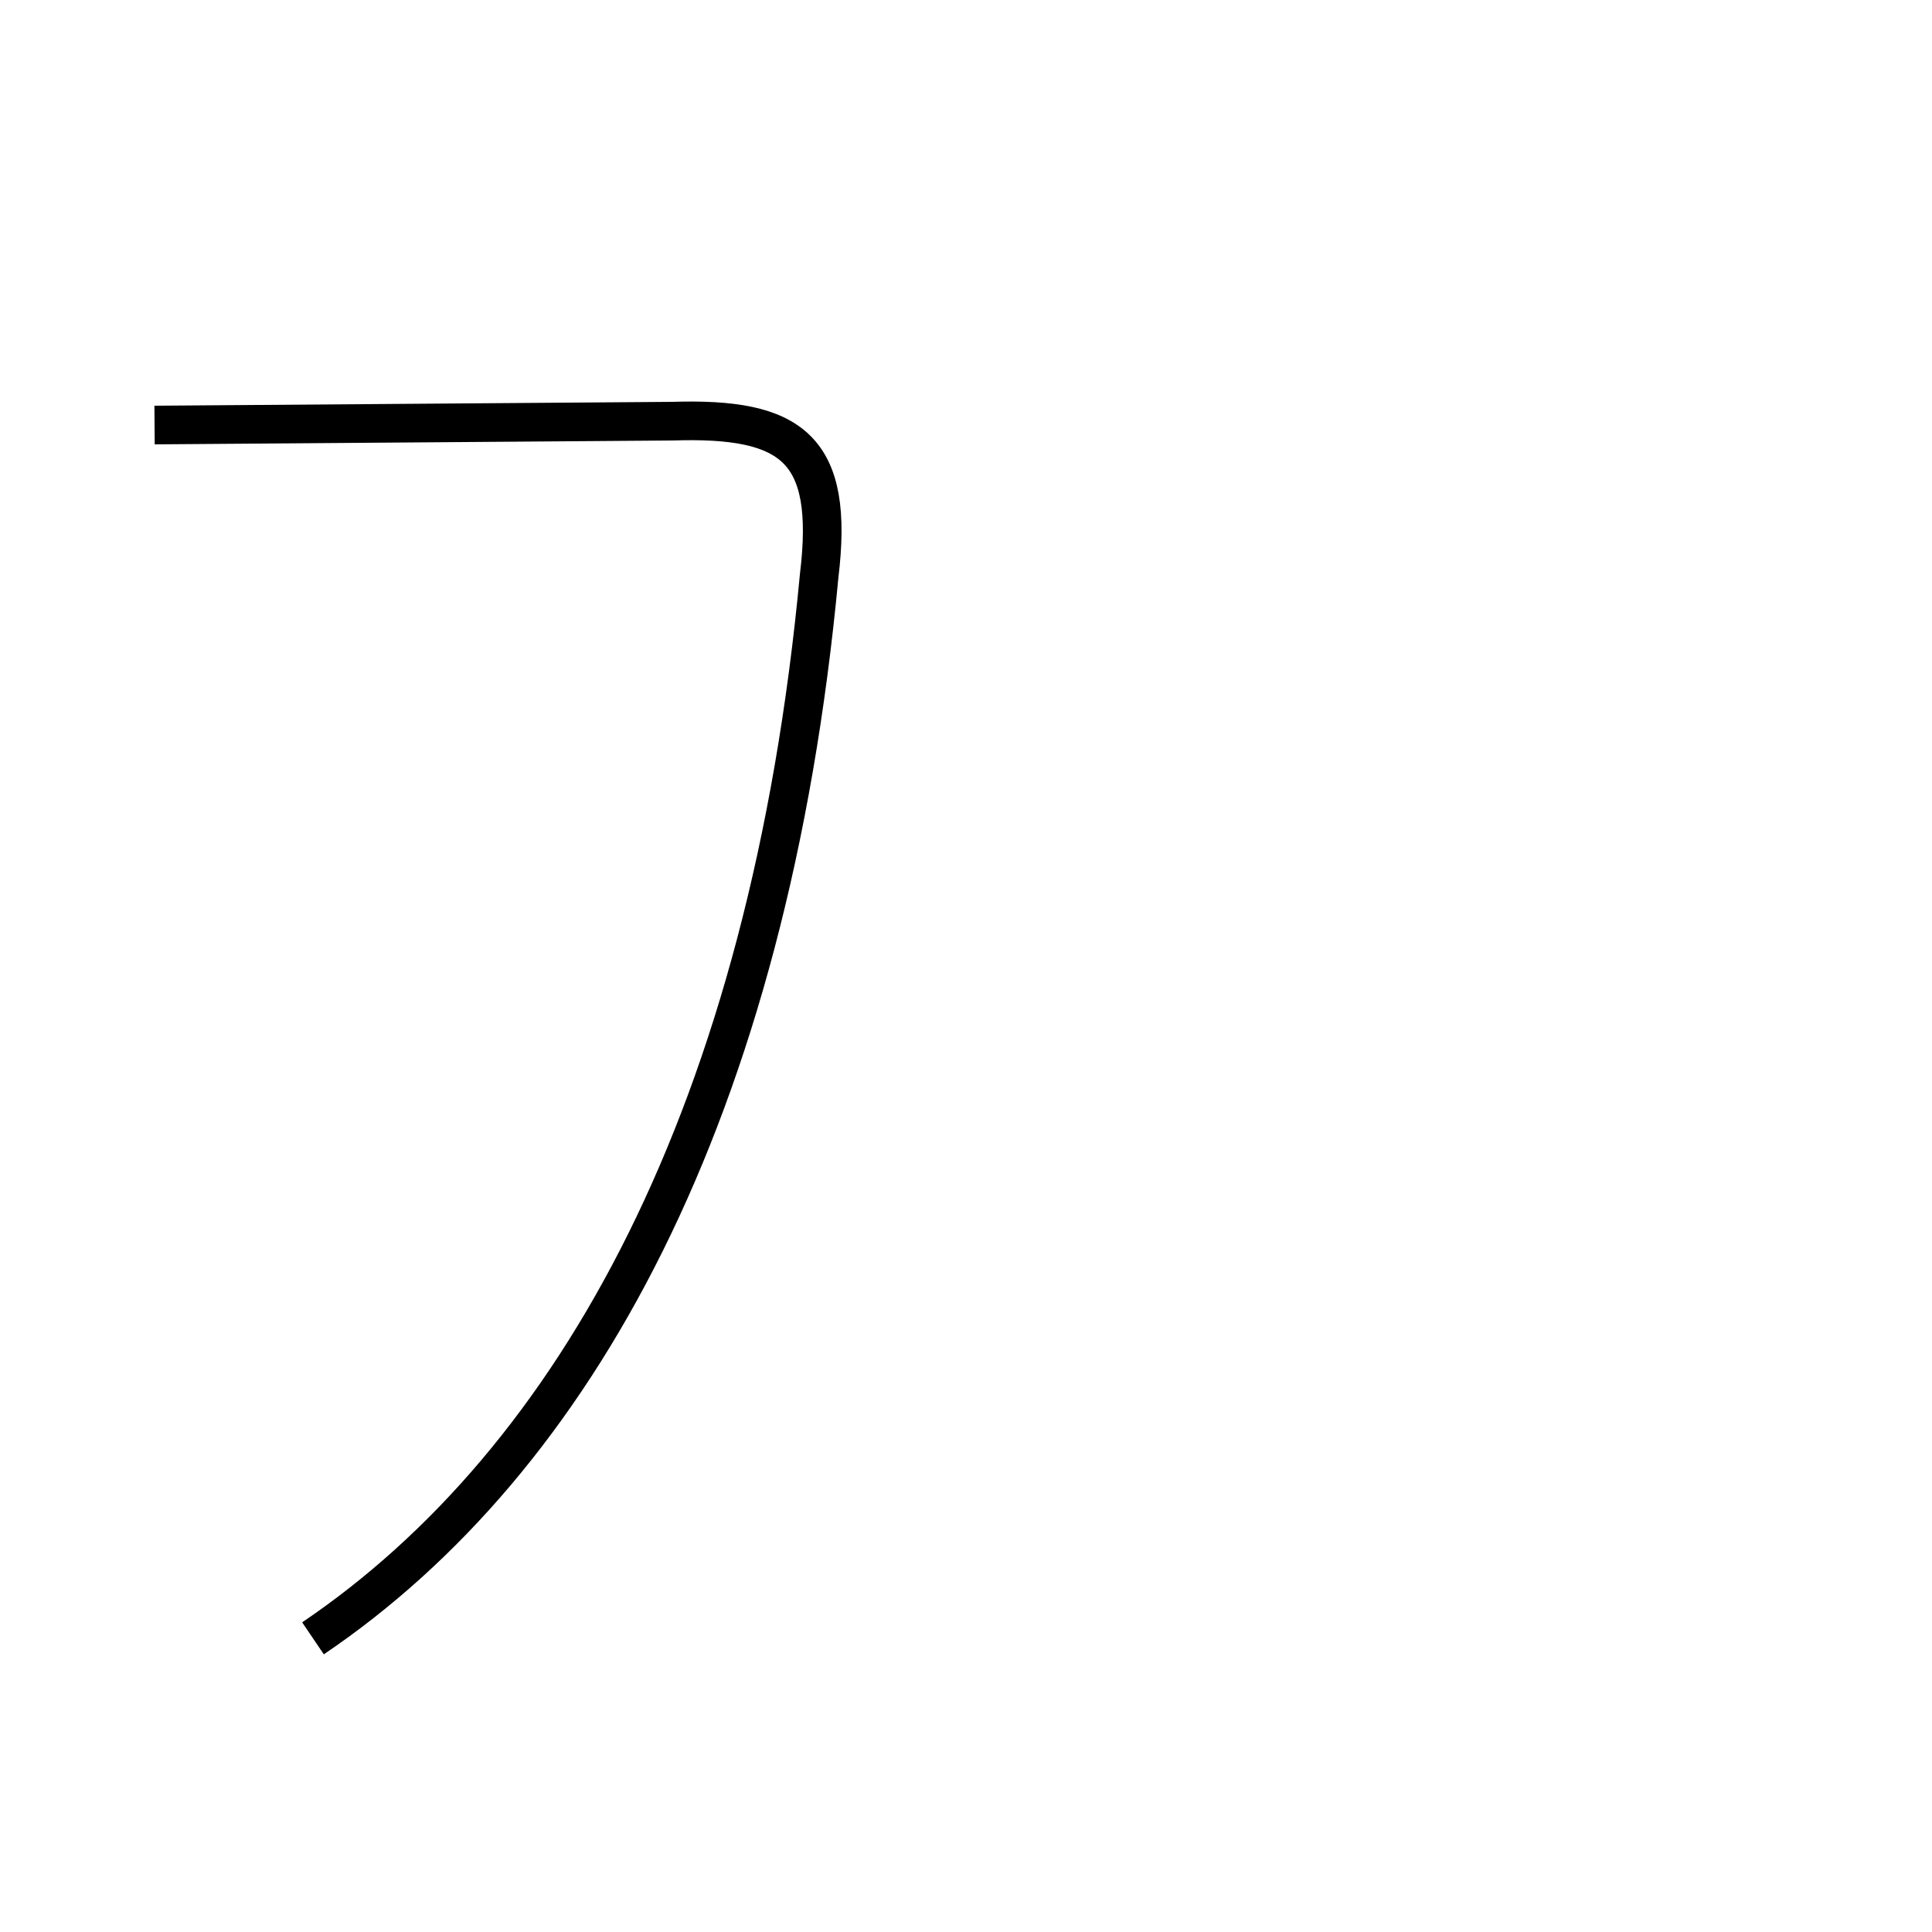<?xml version='1.0' encoding='utf8'?>
<svg viewBox="0.0 -44.0 50.0 50.0" version="1.1" xmlns="http://www.w3.org/2000/svg">
<rect x="0.0" y="-44.0" width="50.0" height="50.0" fill="#808080" stroke="none"/>
<rect x="-1000" y="-1000" width="2000" height="2000" stroke="white" fill="white"/>
<g style="fill:none; stroke:#000000;  stroke-width:1">
<path d="M 8.1 1.6 C 14.9 6.2 19.9 15.2 21.2 29.1 C 21.6 32.4 20.5 33.2 17.4 33.1 L 4.0 33.0 " transform="scale(1, -1)" />
</g>
</svg>